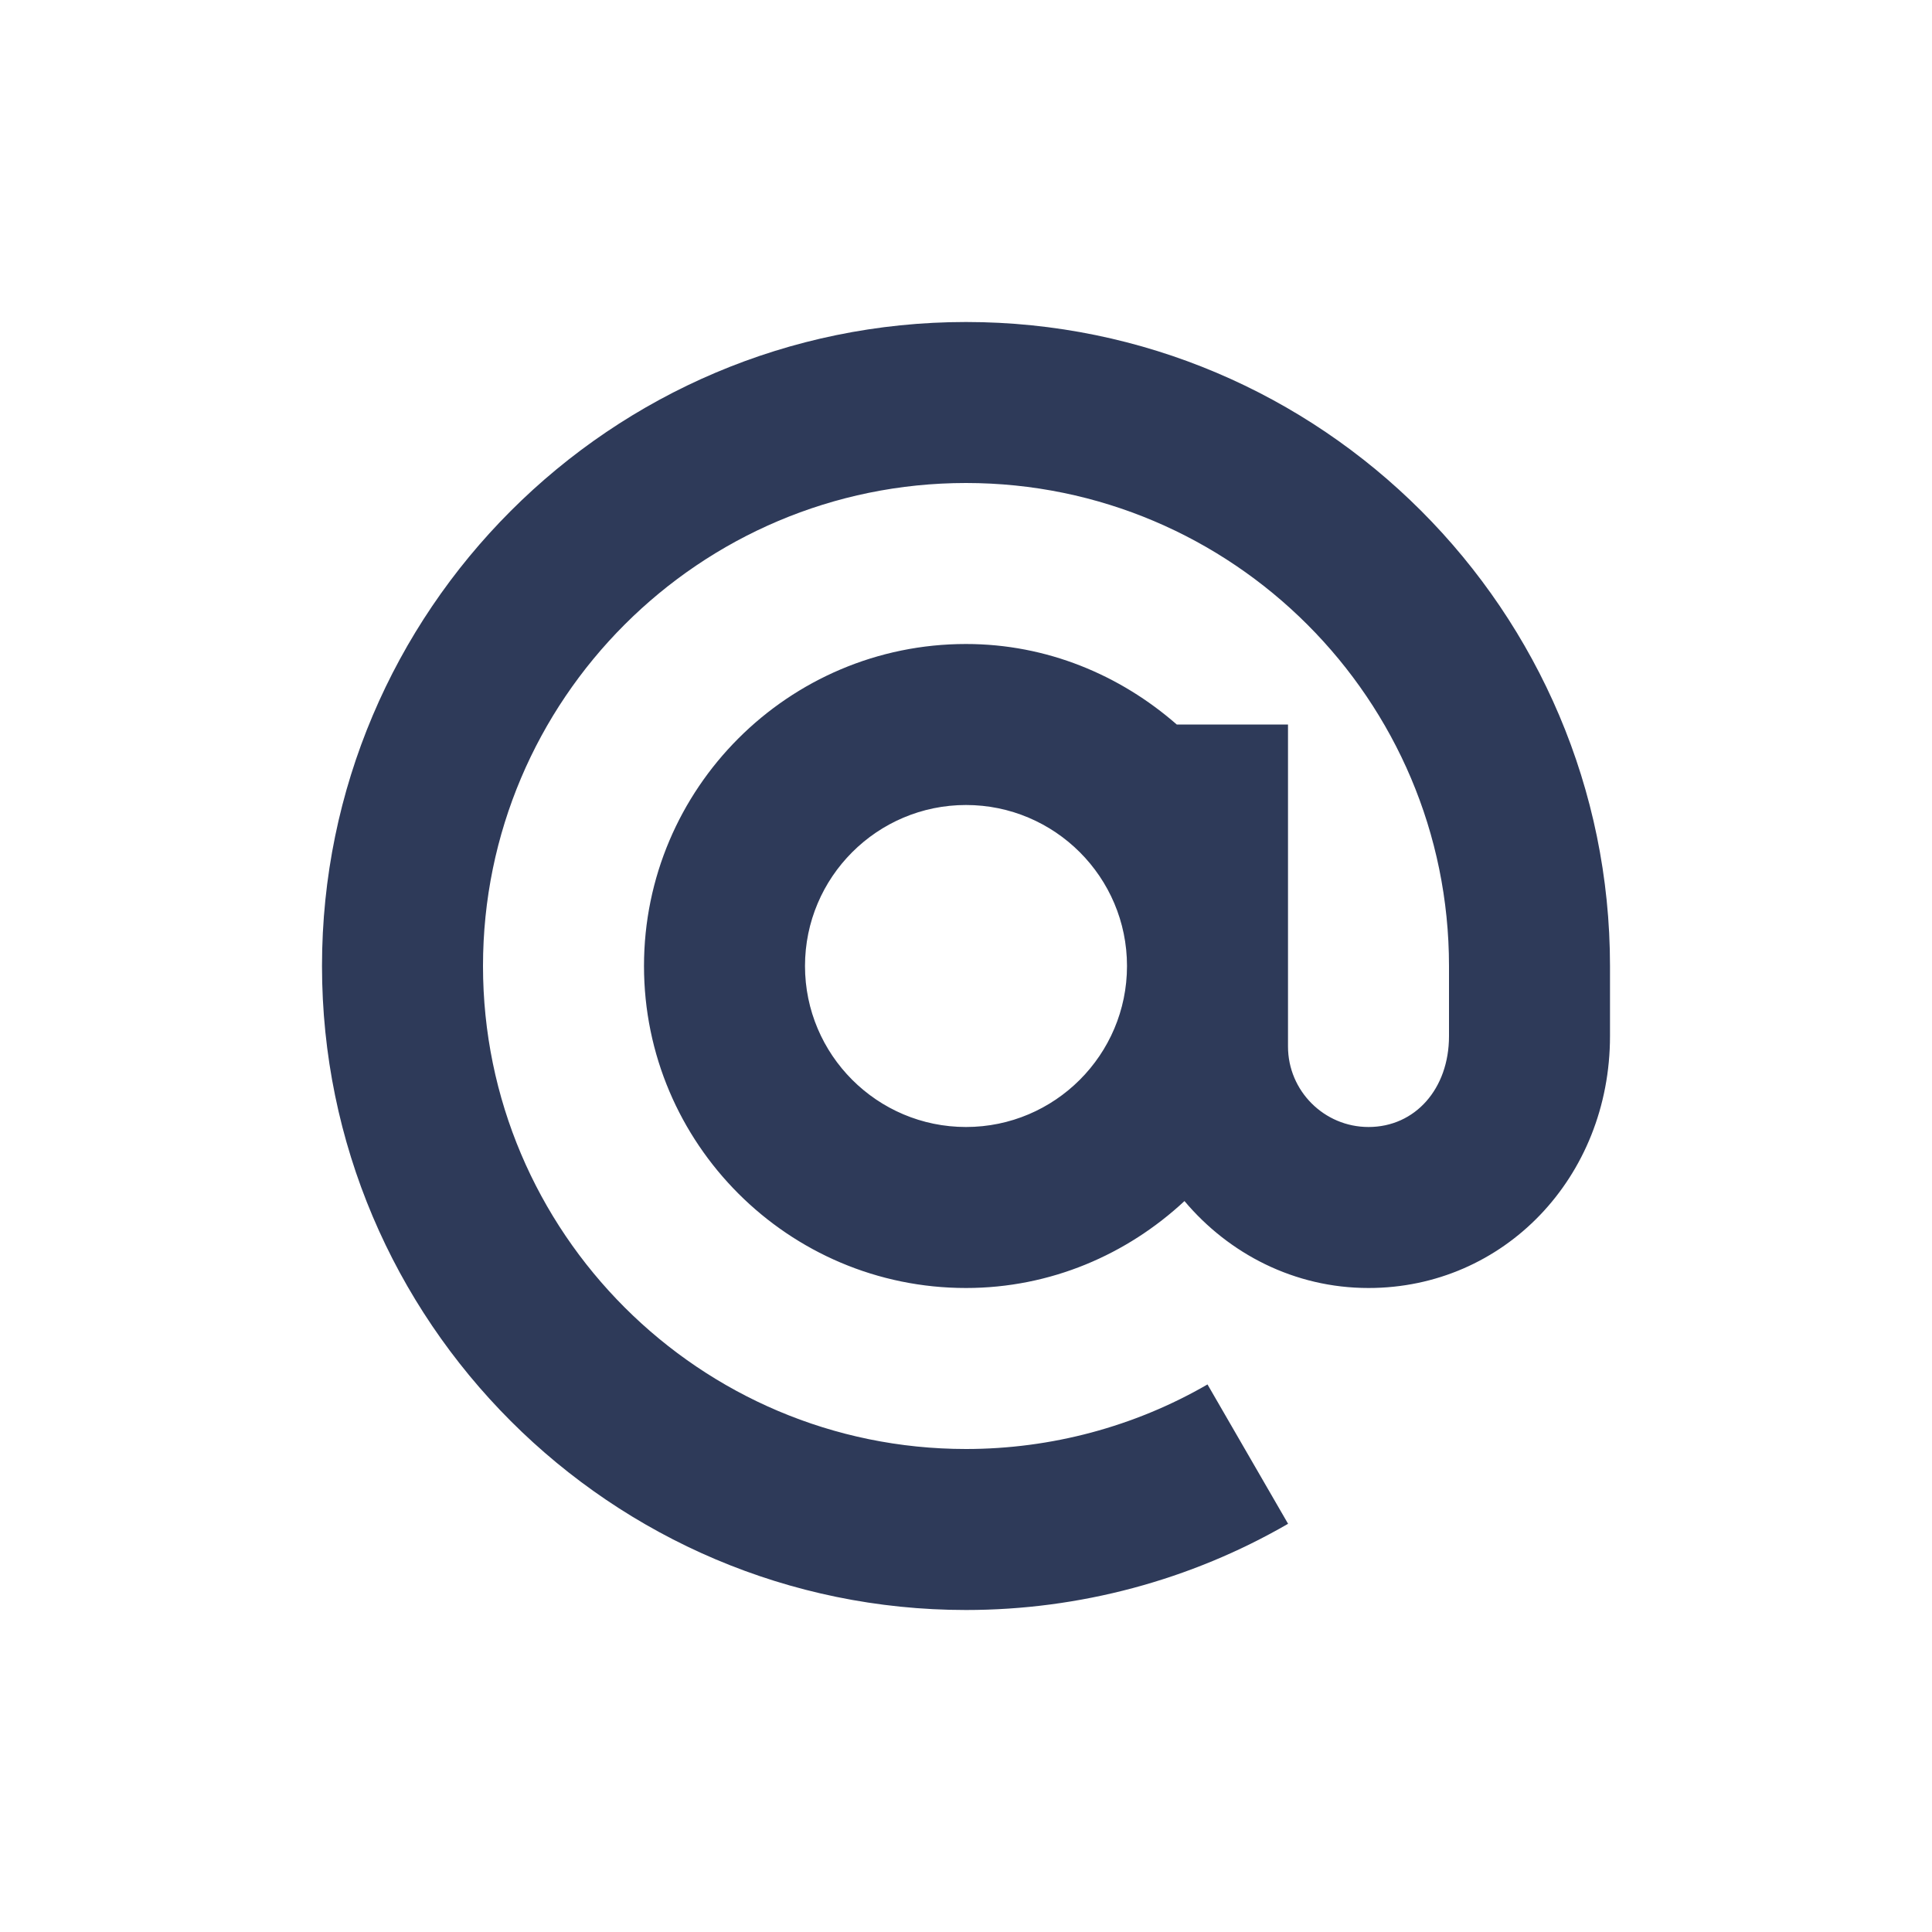 <svg width="24" height="24" viewBox="0 0 24 24" fill="none" xmlns="http://www.w3.org/2000/svg">
<path d="M12 4C7.589 4 4 7.589 4 12C4 16.411 7.589 20 12 20C13.407 20 14.79 19.63 16.001 18.929L15 17.198C14.093 17.723 13.055 18 12 18C8.691 18 6 15.309 6 12C6 8.691 8.691 6 12 6C15.309 6 18 8.691 18 12V12.871C18 13.525 17.58 14 17 14C16.449 14 16 13.551 16 13V9H14.618C13.914 8.385 13.005 8 12 8C9.794 8 8 9.794 8 12C8 14.206 9.794 16 12 16C13.05 16 14 15.585 14.714 14.92C15.265 15.575 16.08 16 17 16C18.682 16 20 14.626 20 12.871V12C20 7.589 16.411 4 12 4ZM12 14C10.897 14 10 13.103 10 12C10 10.897 10.897 10 12 10C13.103 10 14 10.897 14 12C14 13.103 13.103 14 12 14Z" fill="#2E3A59"/>
</svg>
